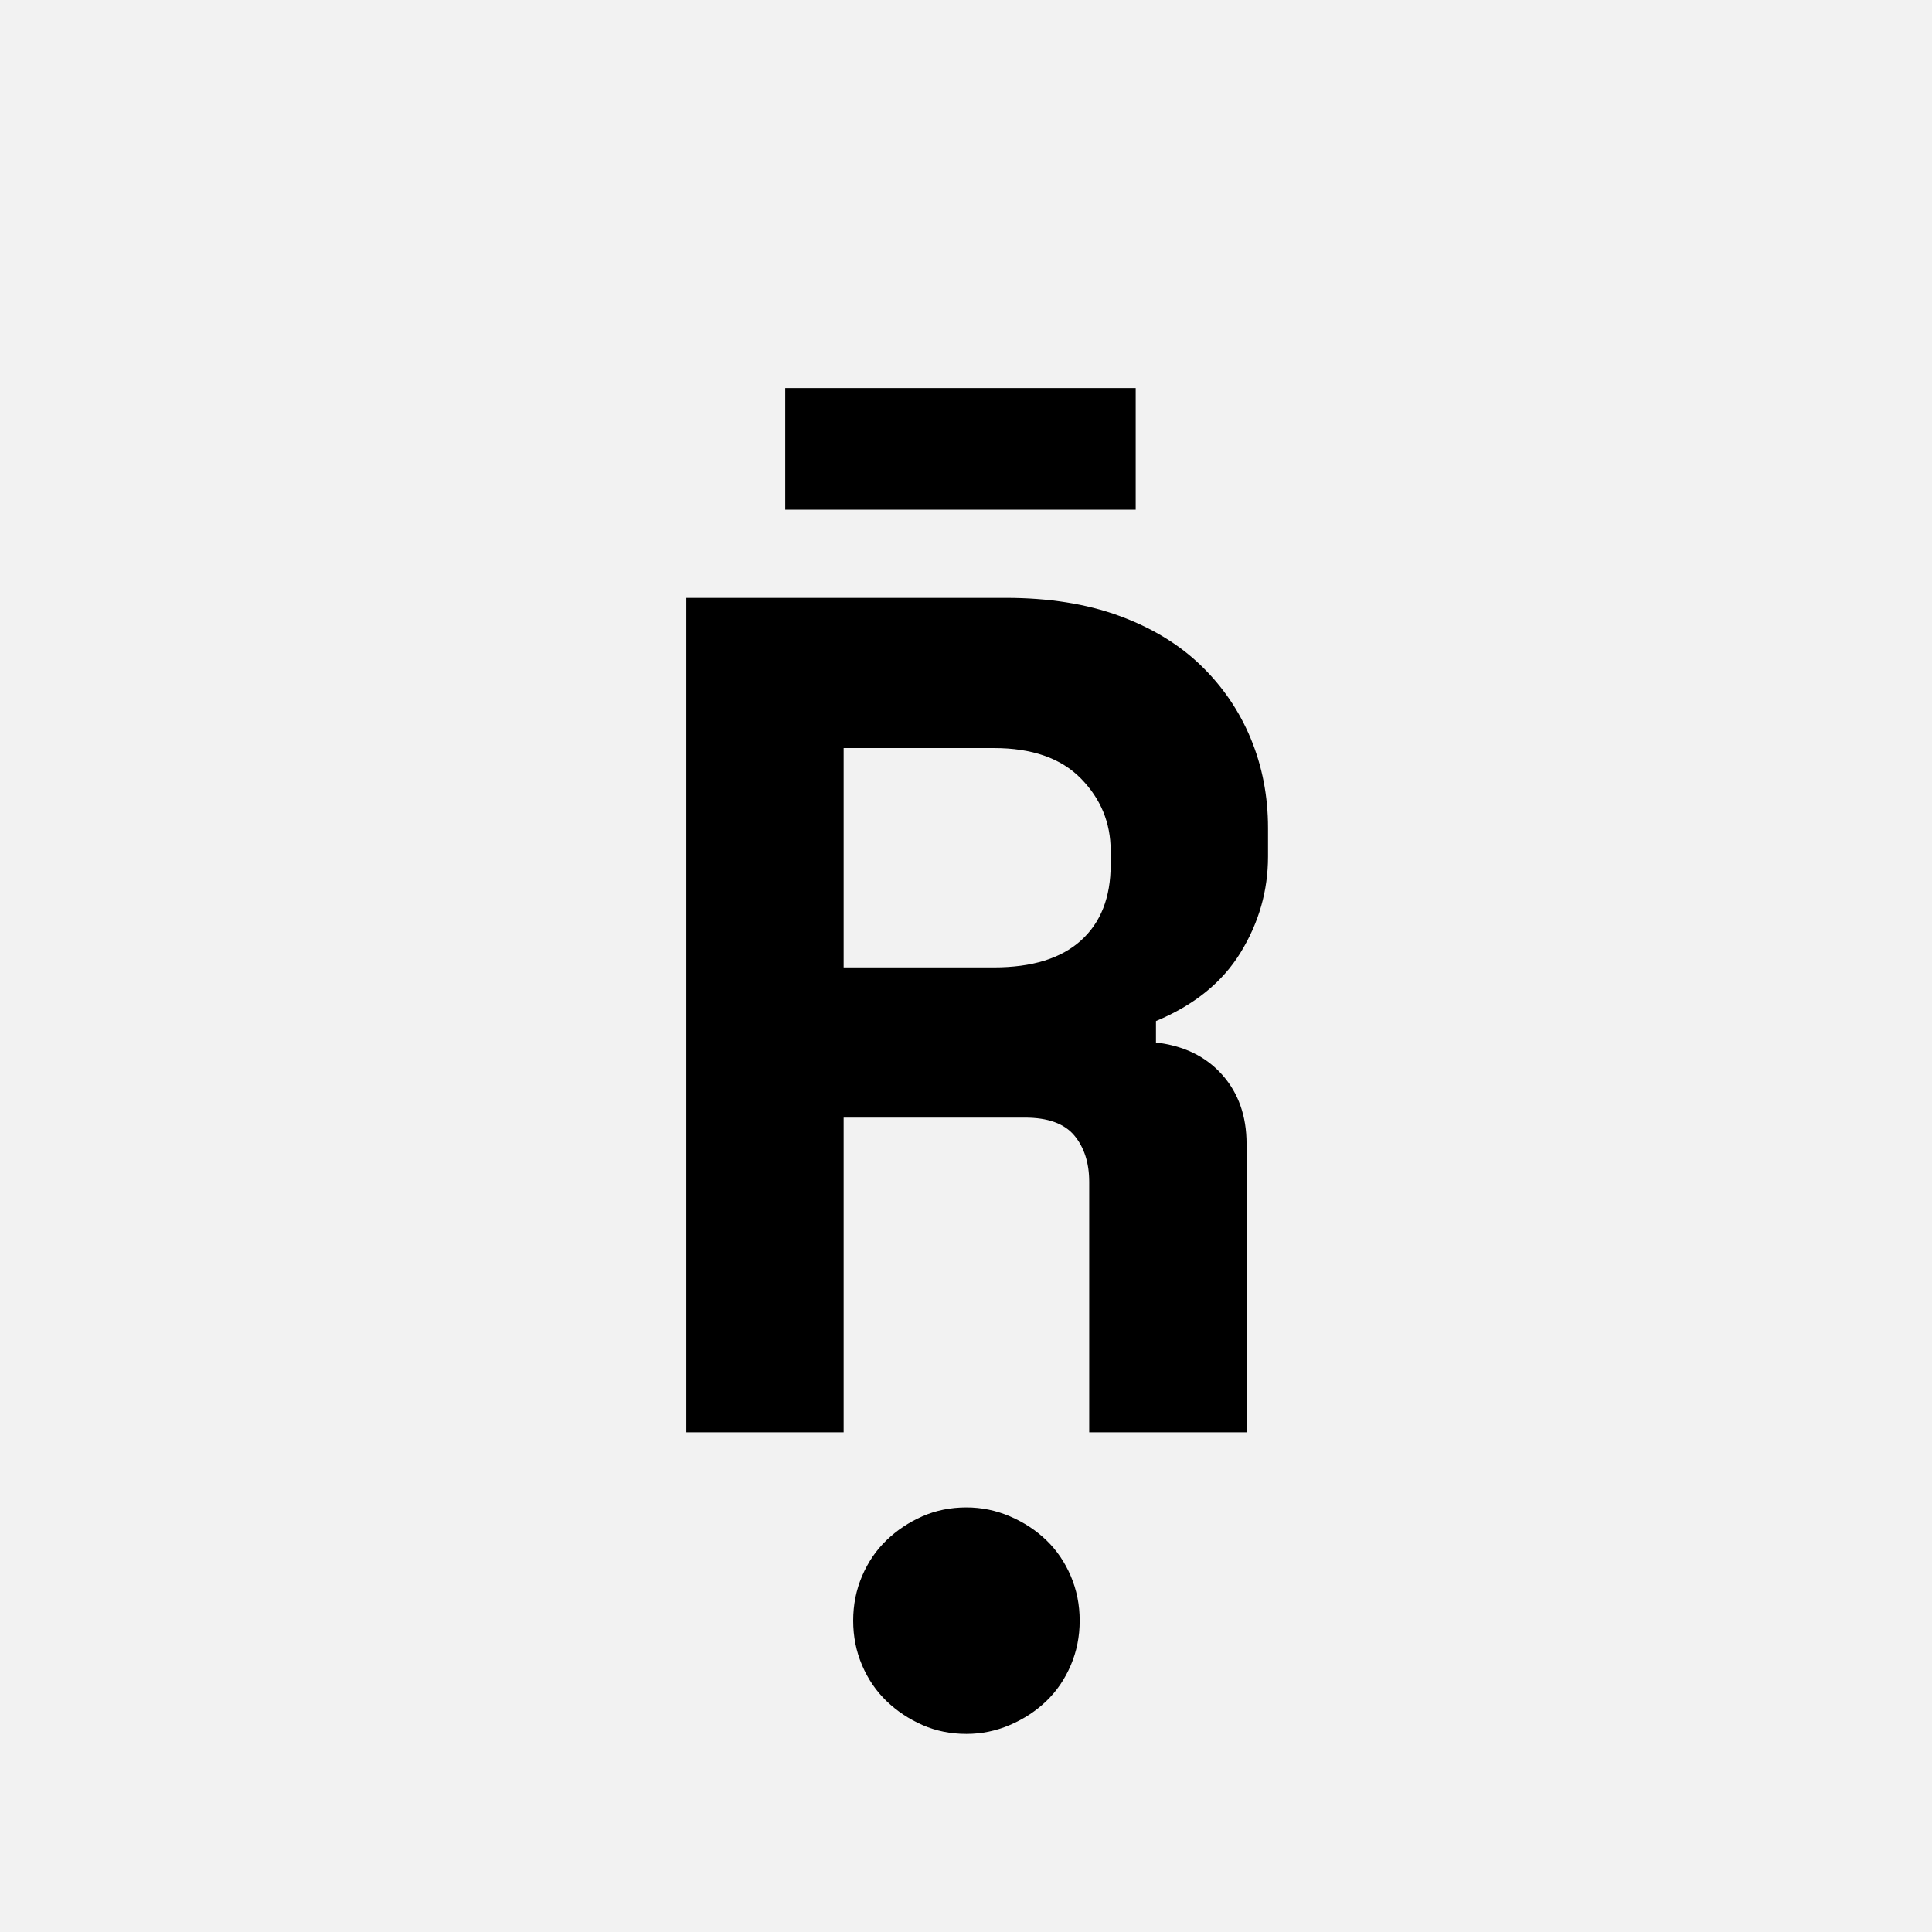 <?xml version="1.0" encoding="UTF-8"?>
<svg width="1000" height="1000" viewBox="0 0 1000 1000" version="1.1" xmlns="http://www.w3.org/2000/svg" xmlns:xlink="http://www.w3.org/1999/xlink">
 <rect x="0" y="0" width="1000" height="1000" fill="#808080" stroke="none"/>
 <path d="M0,0 l1000,0 l0,1000 l-1000,0 Z M0,0" fill="rgb(242,242,242)" transform="matrix(1,0,0,-1,0,1000)"/>
 <path d="M450,774 l-294,0 l0,102 l294,0 Z M403,-158 c0,-13.33,-2.5,-25.83,-7.5,-37.5 c-5,-11.67,-11.83,-21.67,-20.5,-30 c-8.67,-8.33,-18.83,-15,-30.5,-20 c-11.67,-5,-23.83,-7.5,-36.5,-7.5 c-13.33,0,-25.67,2.5,-37,7.5 c-11.33,5,-21.33,11.67,-30,20 c-8.67,8.33,-15.5,18.33,-20.5,30 c-5,11.67,-7.5,24.17,-7.5,37.5 c0,13.33,2.5,25.83,7.5,37.5 c5,11.67,11.83,21.67,20.5,30 c8.67,8.33,18.67,15,30,20 c11.33,5,23.67,7.5,37,7.5 c12.67,0,24.83,-2.5,36.5,-7.5 c11.67,-5,21.83,-11.67,30.5,-20 c8.67,-8.33,15.5,-18.33,20.5,-30 c5,-11.67,7.5,-24.17,7.5,-37.5 Z M543,0 l-132,0 l0,210 c0,16,-4.17,29,-12.5,39 c-8.33,10,-22.17,15,-41.5,15 l-152,0 l0,-264 l-132,0 l0,700 l268,0 c36,0,67.67,-5,95,-15 c27.33,-10,50.17,-23.83,68.5,-41.5 c18.33,-17.67,32.33,-38.17,42,-61.5 c9.67,-23.33,14.5,-48.33,14.5,-75 l0,-24 c0,-28.67,-7.67,-55.5,-23,-80.5 c-15.33,-25,-39,-44.17,-71,-57.5 l0,-18 c23.33,-2.67,41.83,-11.67,55.5,-27 c13.67,-15.33,20.5,-34.67,20.5,-58 Z M205,390 l126,0 c32,0,56.33,7.5,73,22.5 c16.67,15,25,36.17,25,63.5 l0,12 c0,23.33,-8.33,43.5,-25,60.5 c-16.67,17,-41,25.5,-73,25.5 l-126,0 Z M205,390" fill="rgb(0,0,0)" transform="matrix(0.617,0.0,0.0,-0.617,310.185,741.358)"/>
</svg>